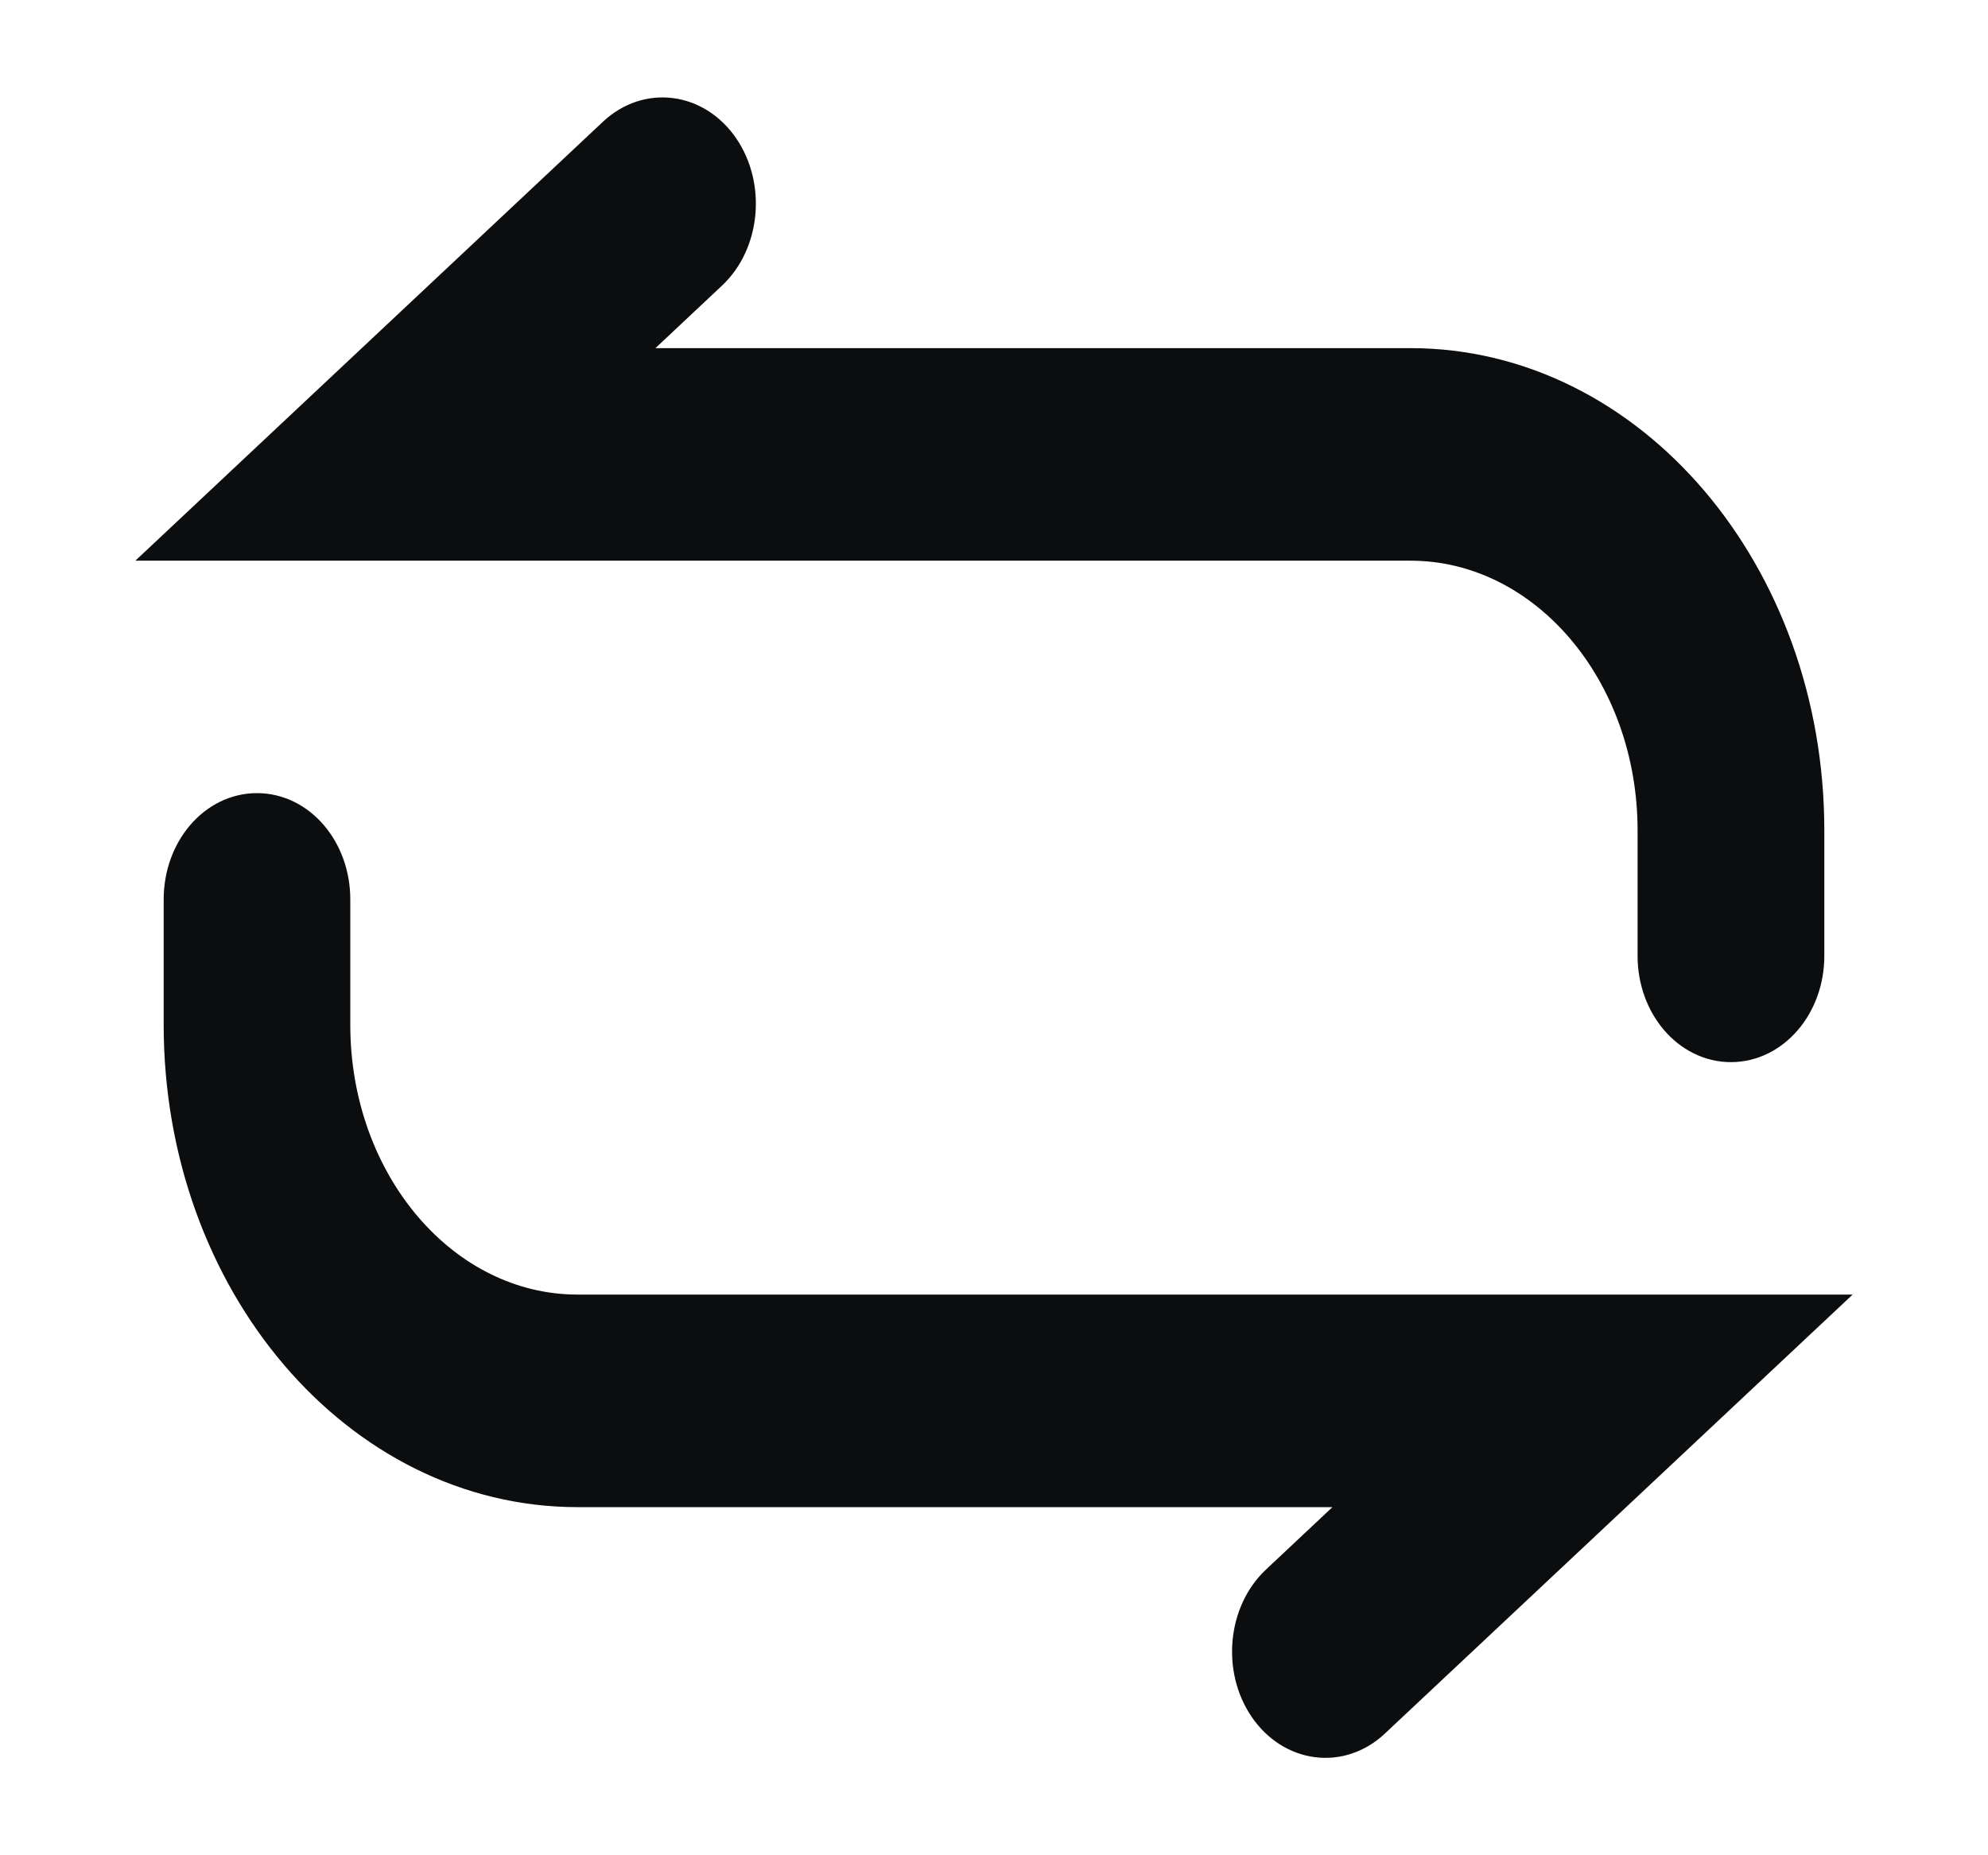 <svg width="15" height="14" viewBox="0 0 15 14" fill="none" xmlns="http://www.w3.org/2000/svg">
<path fill-rule="evenodd" clip-rule="evenodd" d="M5.44 1.124C5.634 1.409 5.595 1.826 5.351 2.054L4.592 2.767H10.642C12.289 2.767 13.625 4.334 13.625 6.267V7.213C13.625 7.579 13.372 7.875 13.06 7.875C12.749 7.875 12.496 7.579 12.496 7.213V6.267C12.496 5.065 11.666 4.091 10.642 4.091H1.375L4.646 1.02C4.89 0.792 5.245 0.838 5.44 1.124Z" fill="#0C0D0F" stroke="#0C0D0F" stroke-width="0.28" stroke-linecap="round"/>
<path fill-rule="evenodd" clip-rule="evenodd" d="M9.56 12.877C9.365 12.591 9.405 12.174 9.648 11.946L10.407 11.233H4.358C2.71 11.233 1.375 9.666 1.375 7.733V6.787C1.375 6.421 1.627 6.125 1.939 6.125C2.251 6.125 2.503 6.421 2.503 6.787V7.733C2.503 8.935 3.334 9.909 4.358 9.909H13.625L10.353 12.98C10.11 13.208 9.755 13.162 9.56 12.877Z" fill="#0C0D0F" stroke="#0C0D0F" stroke-width="0.28" stroke-linecap="round"/>
</svg>
